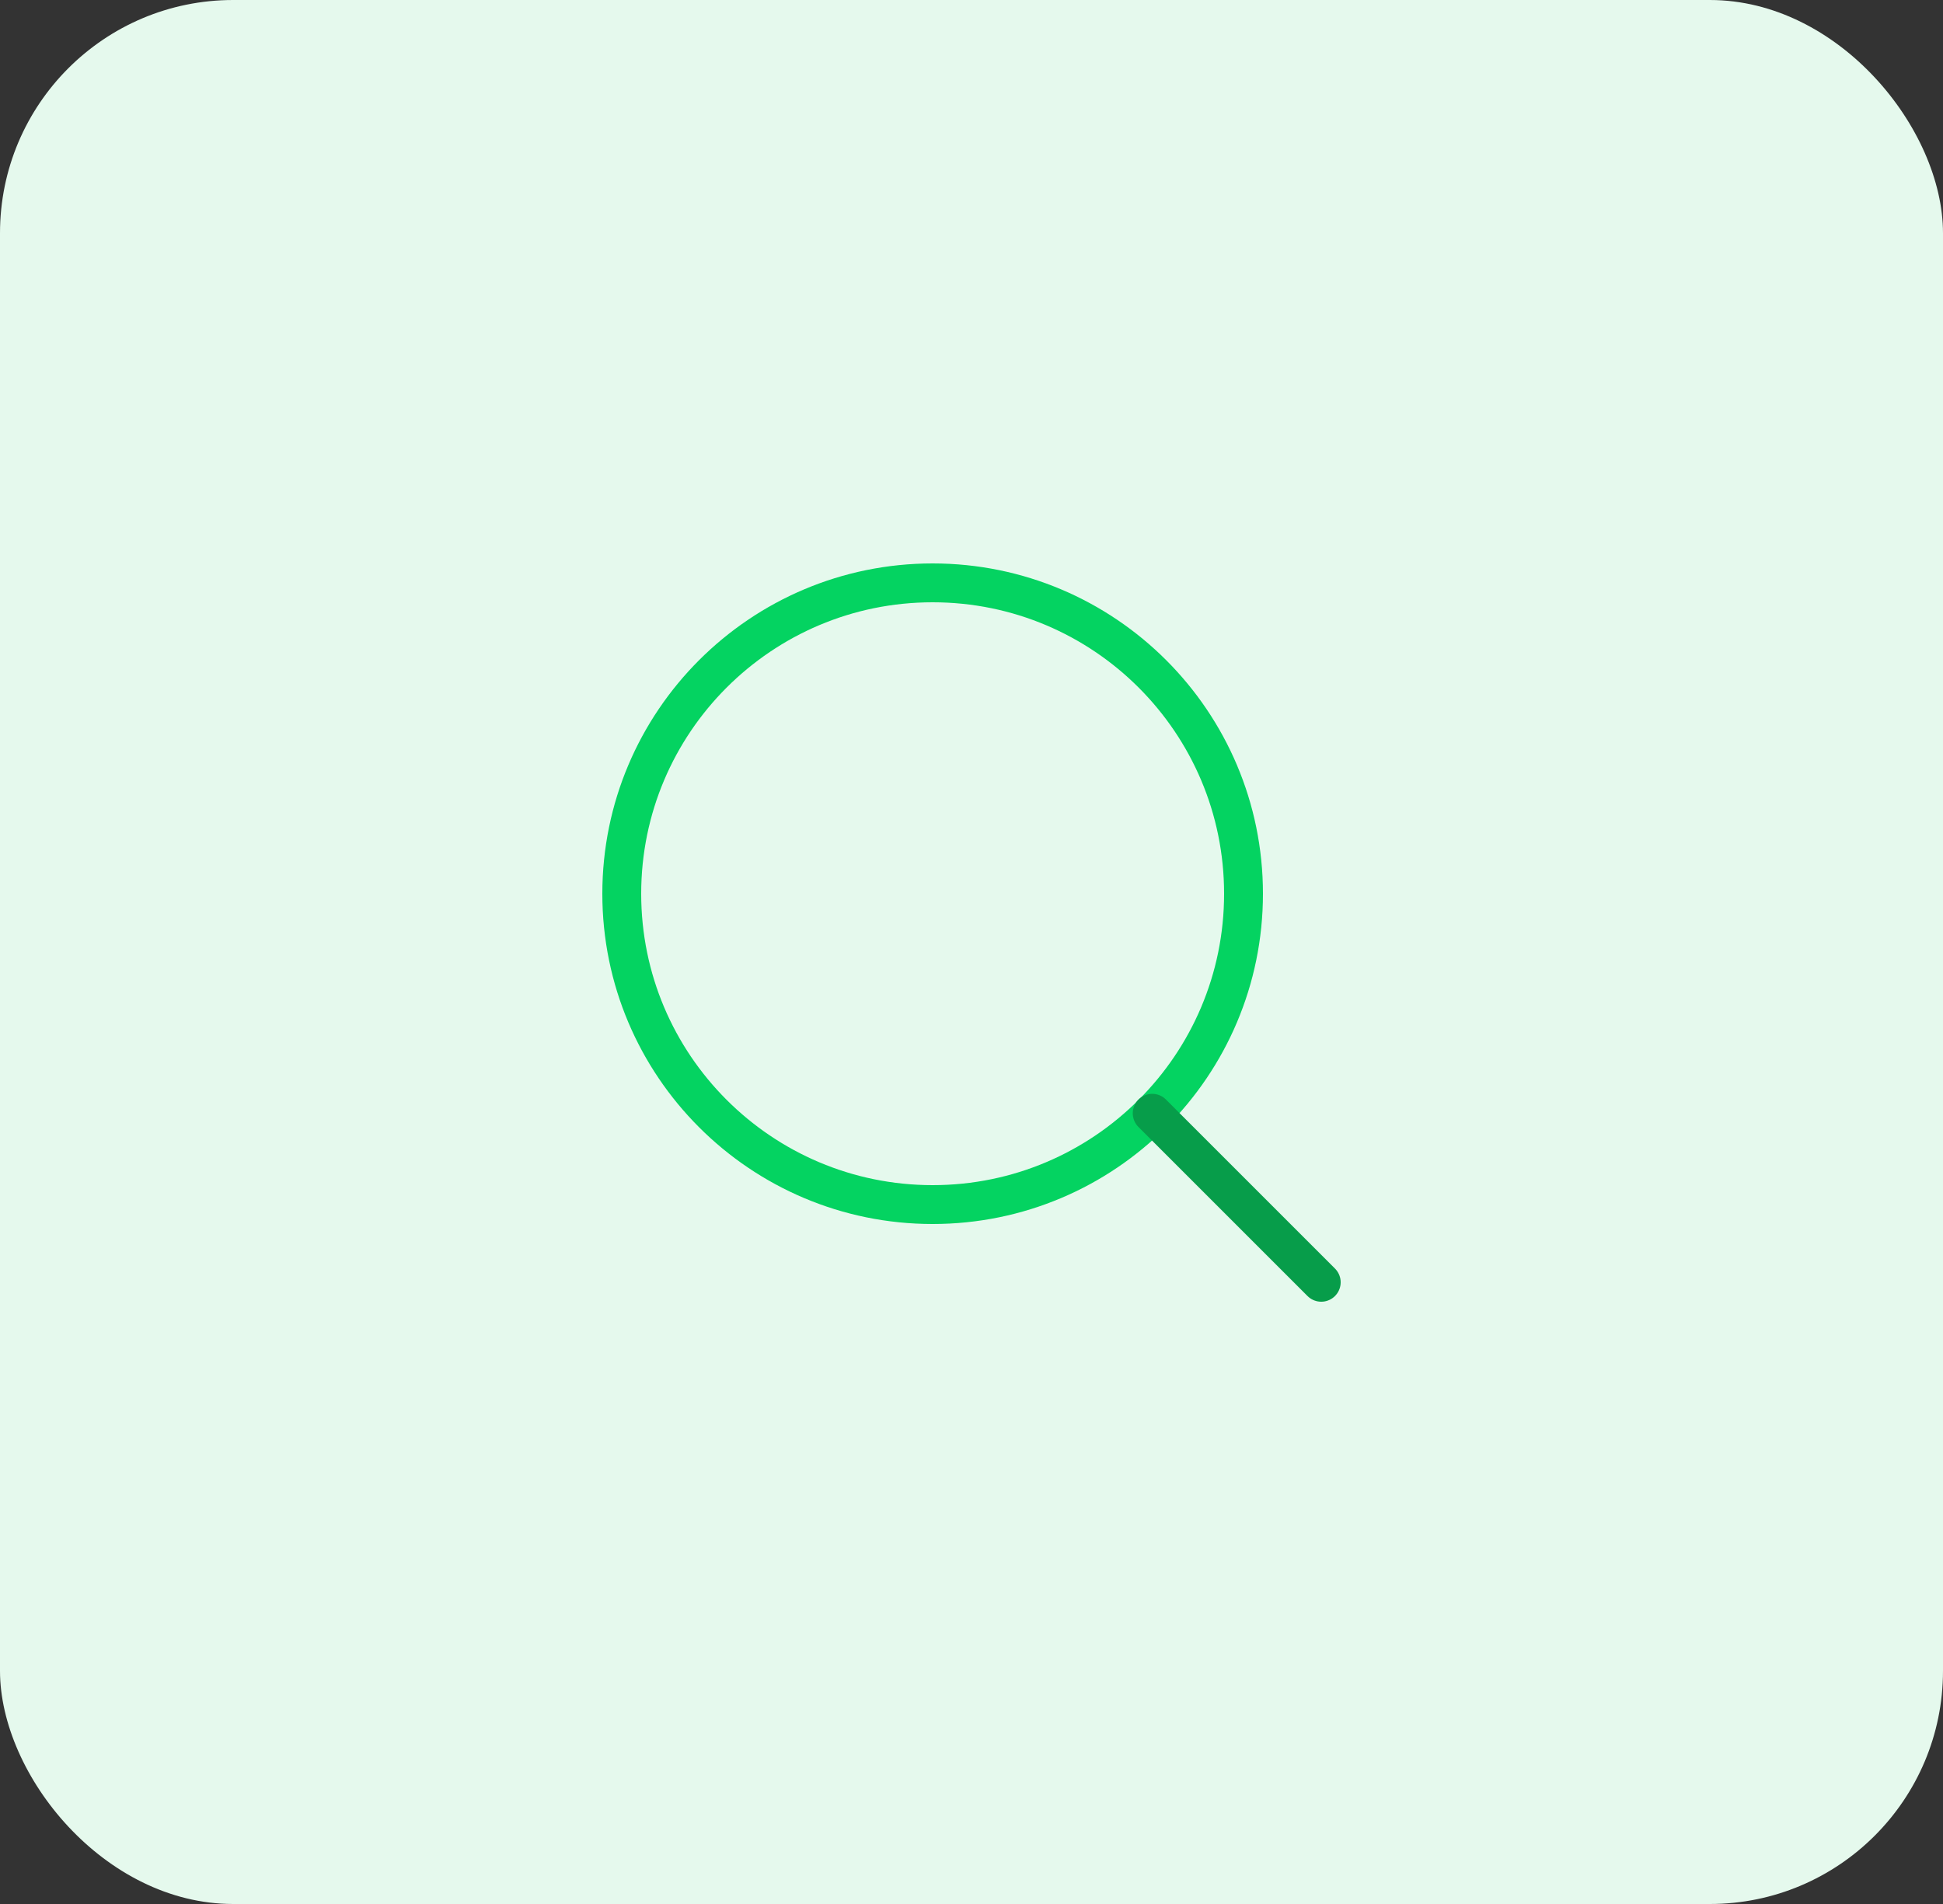 <svg width="50" height="49" viewBox="0 0 50 49" fill="none" xmlns="http://www.w3.org/2000/svg">
<rect x="0" y="0" width="50" height="49" fill="#333333" stroke="none"/>
<rect width="50" height="49" rx="6" fill="#E5F9ED"/>
<path d="M24 31C28.418 31 32 27.418 32 23C32 18.582 28.418 15 24 15C19.582 15 16 18.582 16 23C16 27.418 19.582 31 24 31Z" stroke="#04D361" stroke-linecap="round" stroke-linejoin="round"/>
<path d="M34 33L29.65 28.65" stroke="#079D4A" stroke-linecap="round" stroke-linejoin="round"/>
</svg>

